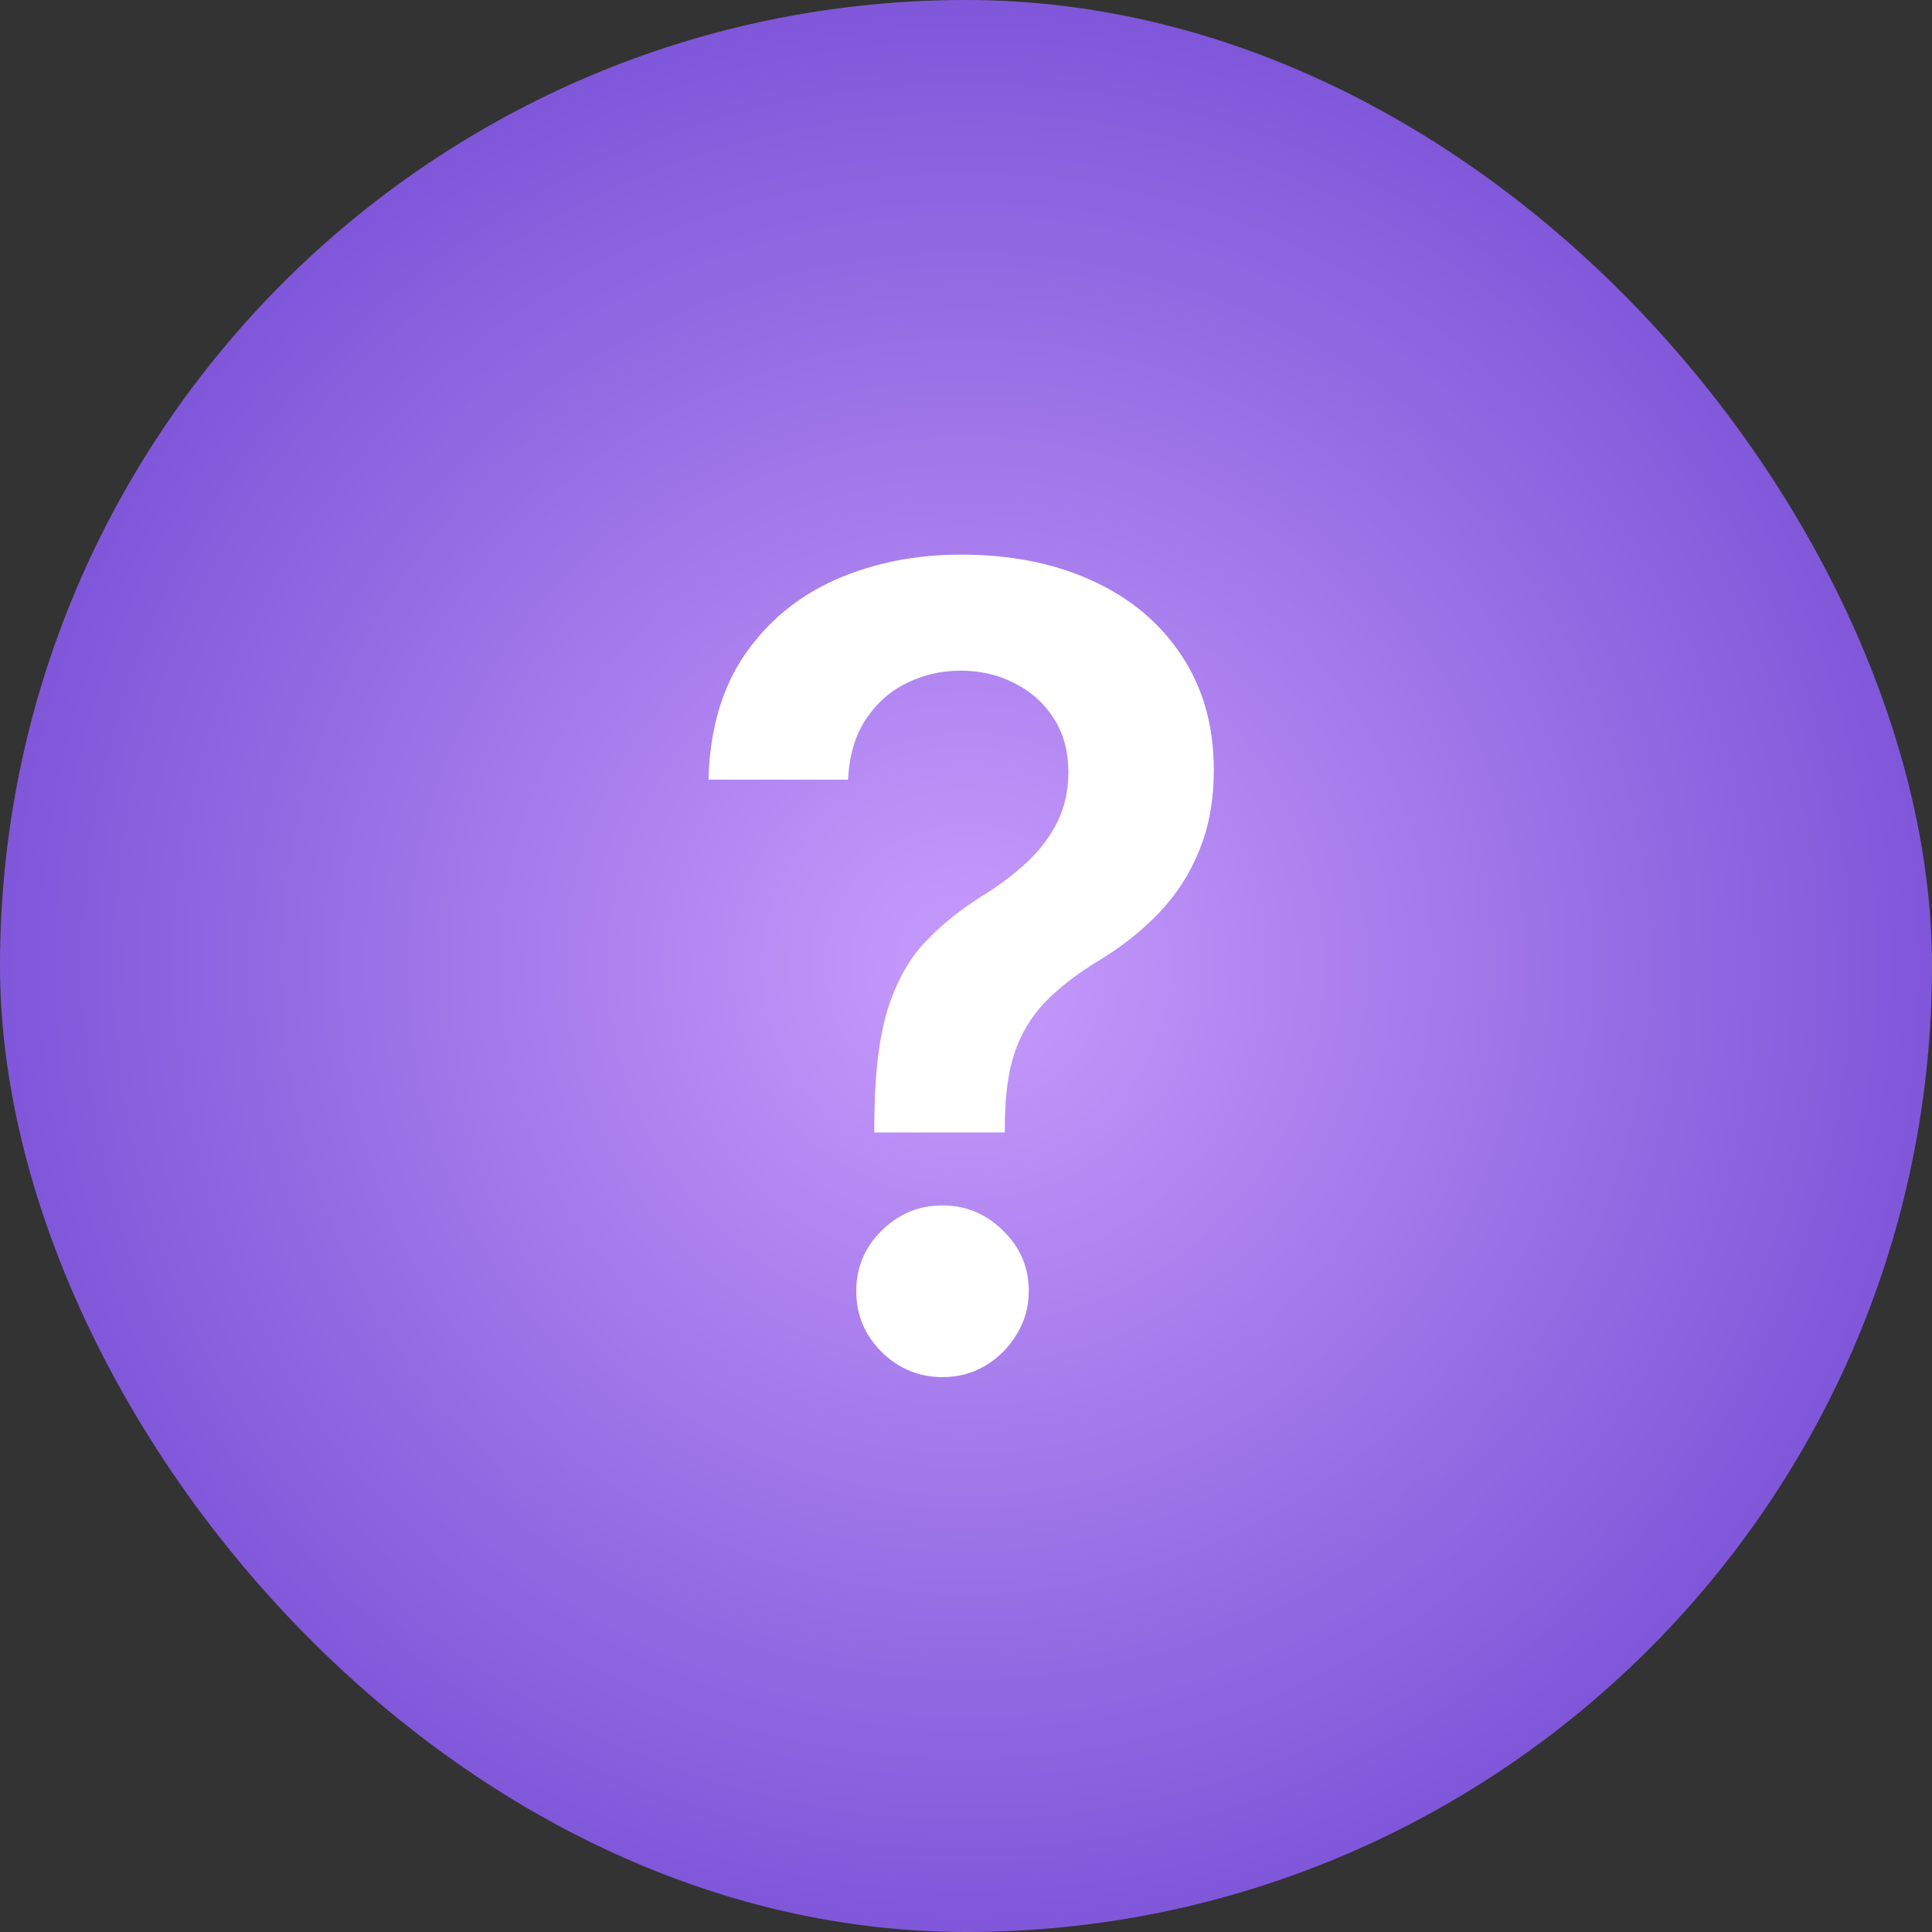 <svg viewBox="0 0 60 60" fill="none" xmlns="http://www.w3.org/2000/svg">
<rect x="0" y="0" width="60" height="60" fill="#333333" stroke="none"/>
<rect width="60" height="60" rx="30" fill="url(#paint0_radial_1_21943)"/>
<path d="M27.152 35.17V34.854C27.161 33.385 27.299 32.216 27.567 31.347C27.842 30.479 28.232 29.781 28.735 29.253C29.238 28.718 29.851 28.227 30.574 27.78C31.069 27.472 31.511 27.135 31.901 26.77C32.299 26.396 32.611 25.982 32.838 25.528C33.066 25.065 33.179 24.549 33.179 23.981C33.179 23.34 33.029 22.784 32.729 22.313C32.428 21.843 32.023 21.477 31.511 21.218C31.008 20.958 30.444 20.828 29.819 20.828C29.243 20.828 28.695 20.954 28.175 21.205C27.664 21.449 27.238 21.822 26.897 22.326C26.564 22.821 26.377 23.45 26.337 24.213H22.002C22.043 22.671 22.416 21.38 23.122 20.341C23.837 19.302 24.778 18.523 25.947 18.003C27.124 17.484 28.423 17.224 29.843 17.224C31.394 17.224 32.757 17.496 33.934 18.04C35.119 18.584 36.041 19.359 36.698 20.365C37.364 21.364 37.696 22.549 37.696 23.921C37.696 24.846 37.546 25.674 37.246 26.404C36.954 27.135 36.536 27.784 35.992 28.352C35.448 28.921 34.803 29.428 34.056 29.874C33.398 30.28 32.859 30.702 32.437 31.14C32.023 31.579 31.714 32.094 31.511 32.687C31.317 33.271 31.215 33.993 31.207 34.854V35.17H27.152ZM29.271 42.768C28.541 42.768 27.911 42.508 27.384 41.989C26.856 41.469 26.592 40.836 26.592 40.089C26.592 39.359 26.856 38.734 27.384 38.214C27.911 37.695 28.541 37.435 29.271 37.435C29.993 37.435 30.618 37.695 31.146 38.214C31.682 38.734 31.95 39.359 31.95 40.089C31.95 40.584 31.824 41.035 31.572 41.441C31.329 41.847 31.004 42.171 30.598 42.415C30.2 42.65 29.758 42.768 29.271 42.768Z" fill="white"/>
<defs>
<radialGradient id="paint0_radial_1_21943" cx="0" cy="0" r="1" gradientUnits="userSpaceOnUse" gradientTransform="translate(30 30) rotate(90) scale(30)">
<stop stop-color="#C79BFC"/>
<stop offset="1" stop-color="#7F56D9"/>
</radialGradient>
</defs>
</svg>
